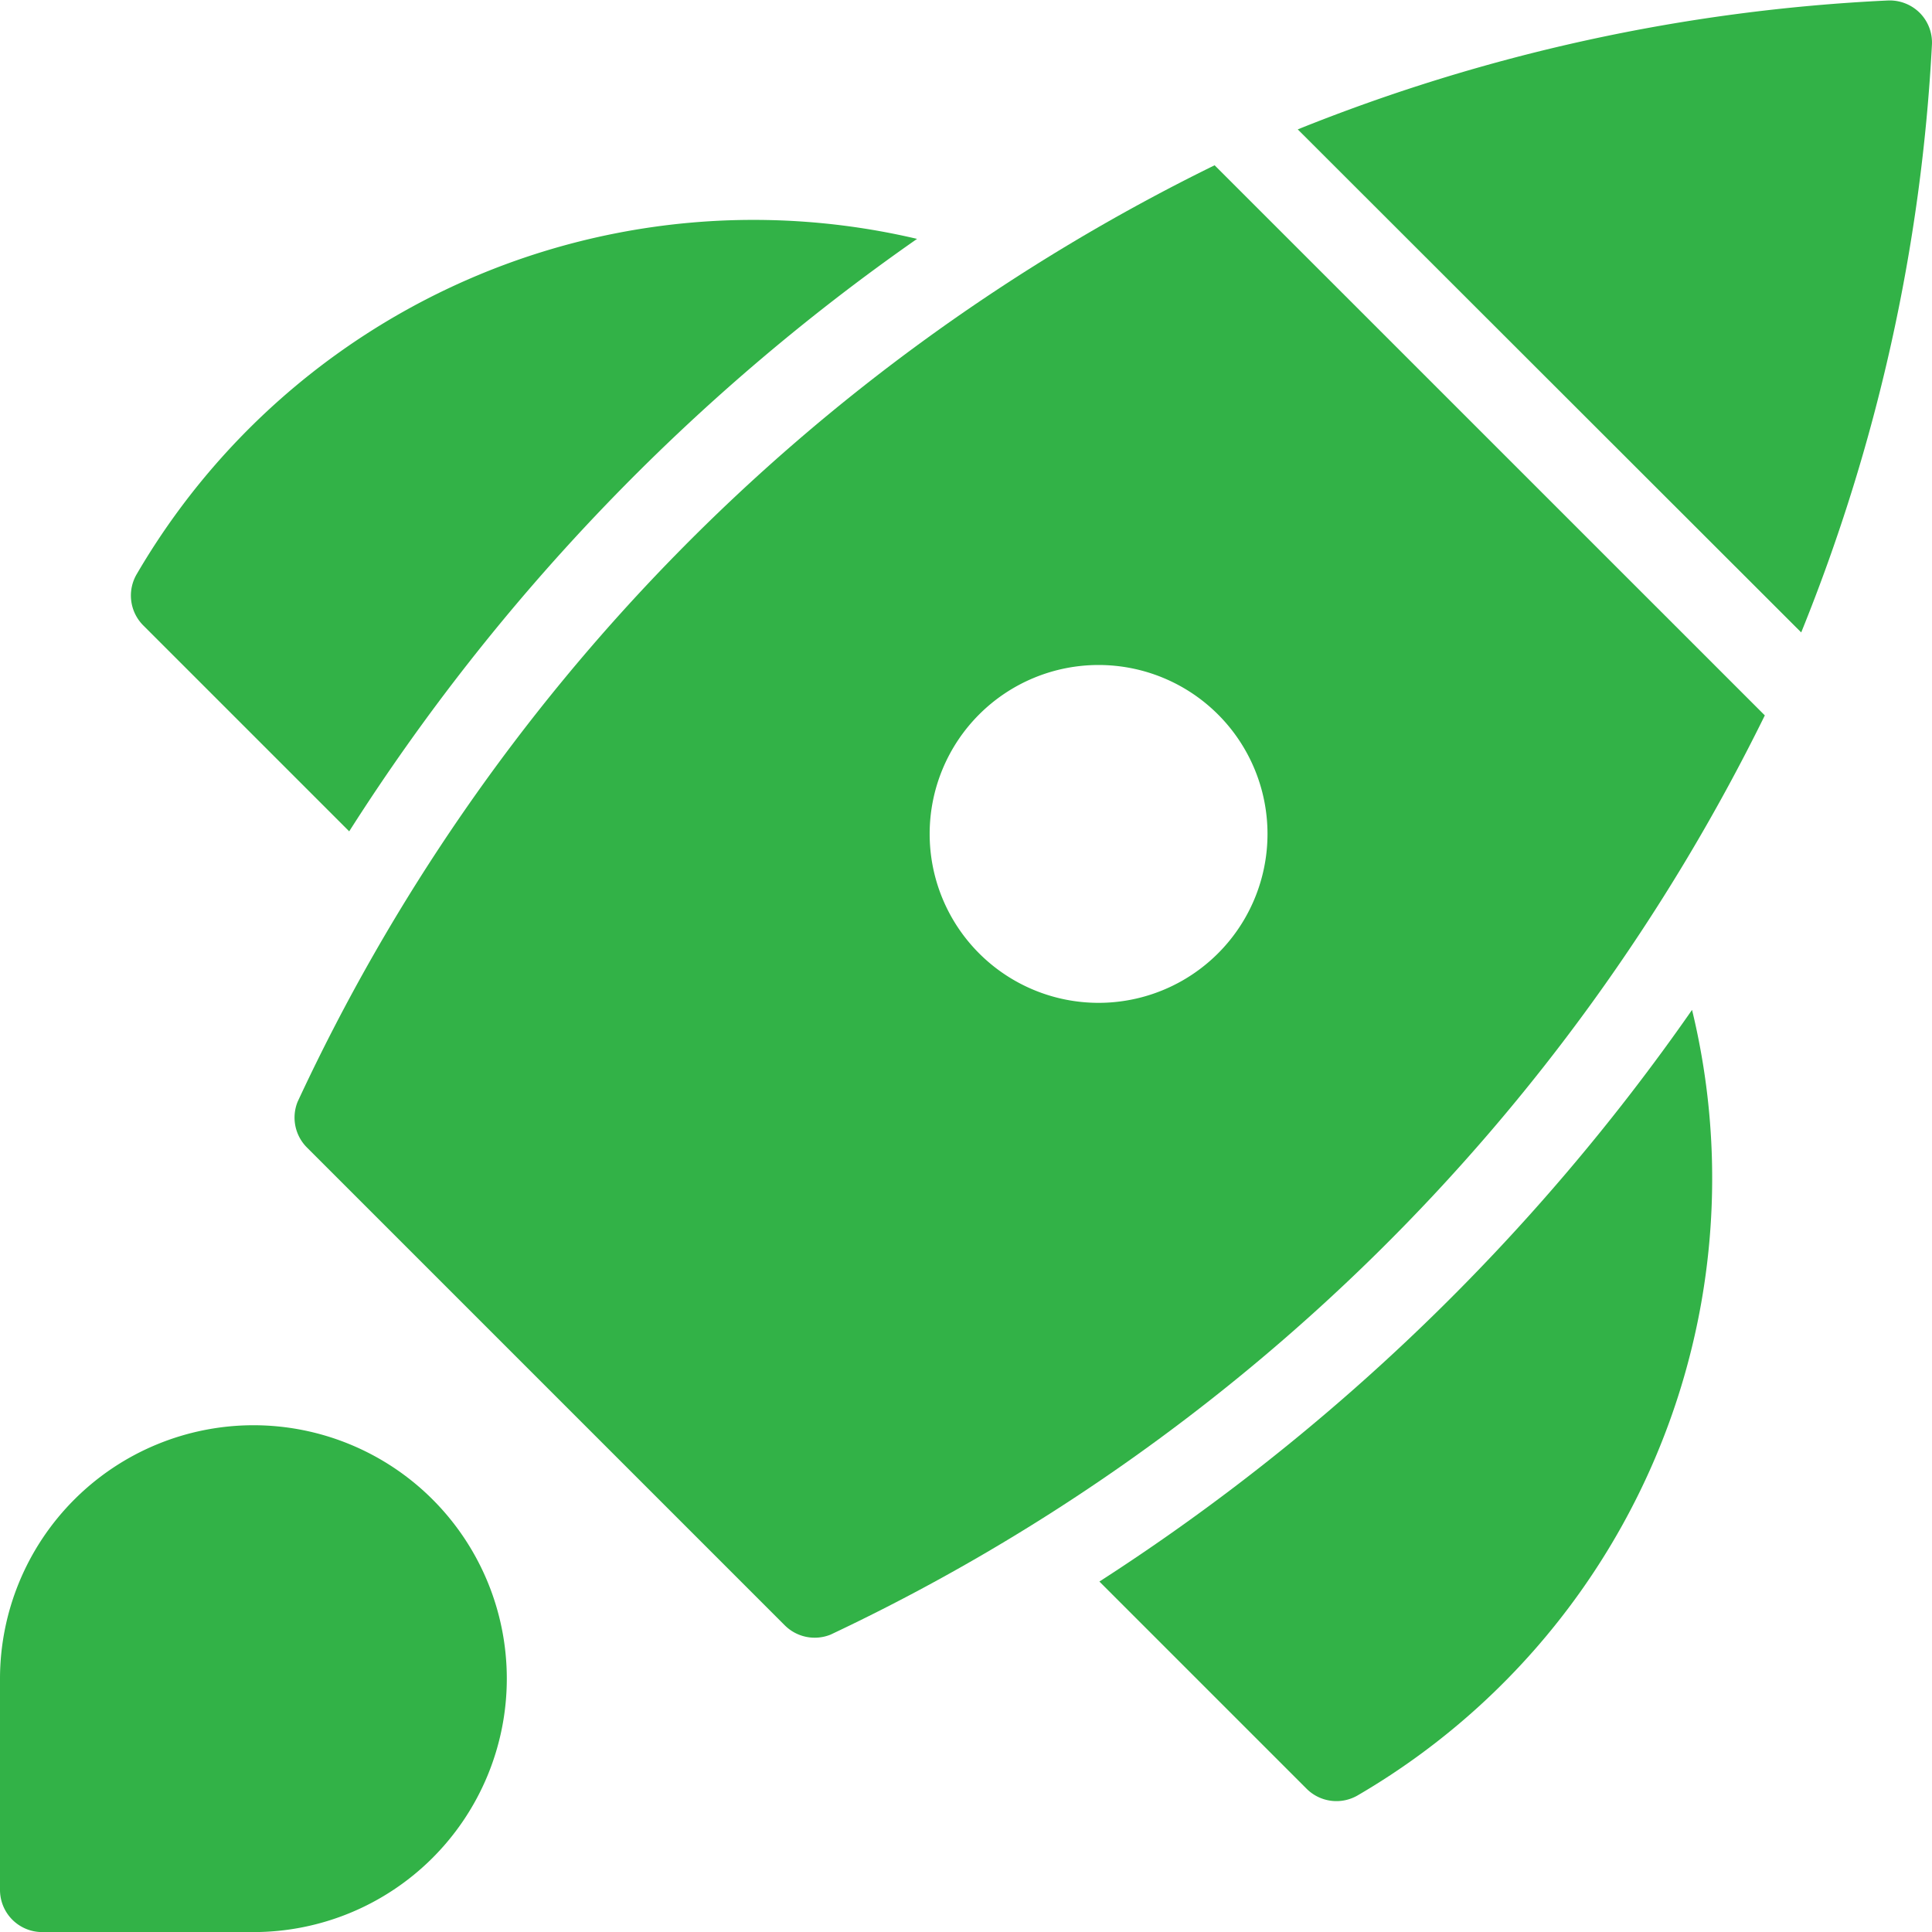 <svg xmlns="http://www.w3.org/2000/svg" width="23.309" height="23.31" viewBox="0 0 23.309 23.31">
  <g id="spaceship" transform="translate(-1 -1.257)">
    <g id="Group_52656" data-name="Group 52656" transform="translate(1 1.257)">
      <path id="Path_77008" data-name="Path 77008" d="M13.585,6.693a8.615,8.615,0,0,0-9.414,4.044.51.51,0,0,0,.078.619l2.485,2.485A25.236,25.236,0,0,1,13.585,6.693Z" transform="translate(-2.521 -3.811)" fill="#32b247"/>
      <path id="Path_77009" data-name="Path 77009" d="M27.03,32.064l2.5,2.5a.509.509,0,0,0,.619.078,8.618,8.618,0,0,0,4.031-9.475A25.619,25.619,0,0,1,27.03,32.064Z" transform="translate(-13.766 -12.983)" fill="#32b247"/>
      <path id="Path_77010" data-name="Path 77010" d="M4.057,35A3.061,3.061,0,0,0,1,38.057v2.548a.509.509,0,0,0,.51.51H4.057a3.057,3.057,0,1,0,0-6.115Z" transform="translate(-1 -17.805)" fill="#32b247"/>
      <path id="Path_77011" data-name="Path 77011" d="M19.073,5.17a23.7,23.7,0,0,0-11.064,11.3.51.51,0,0,0,.113.55l5.765,5.765a.511.511,0,0,0,.553.112A23.945,23.945,0,0,0,25.711,11.807Zm-1.4,10.105a2.038,2.038,0,1,1,2.038-2.038A2.038,2.038,0,0,1,17.668,15.275Z" transform="translate(-4.419 -3.176)" fill="#32b247"/>
      <path id="Path_77012" data-name="Path 77012" d="M37.8,8.887A21.915,21.915,0,0,0,39.377,1.8a.508.508,0,0,0-.147-.388.515.515,0,0,0-.388-.149,21.814,21.814,0,0,0-7.116,1.555Z" transform="translate(-16.069 -1.257)" fill="#32b247"/>
    </g>
  </g>
</svg>
